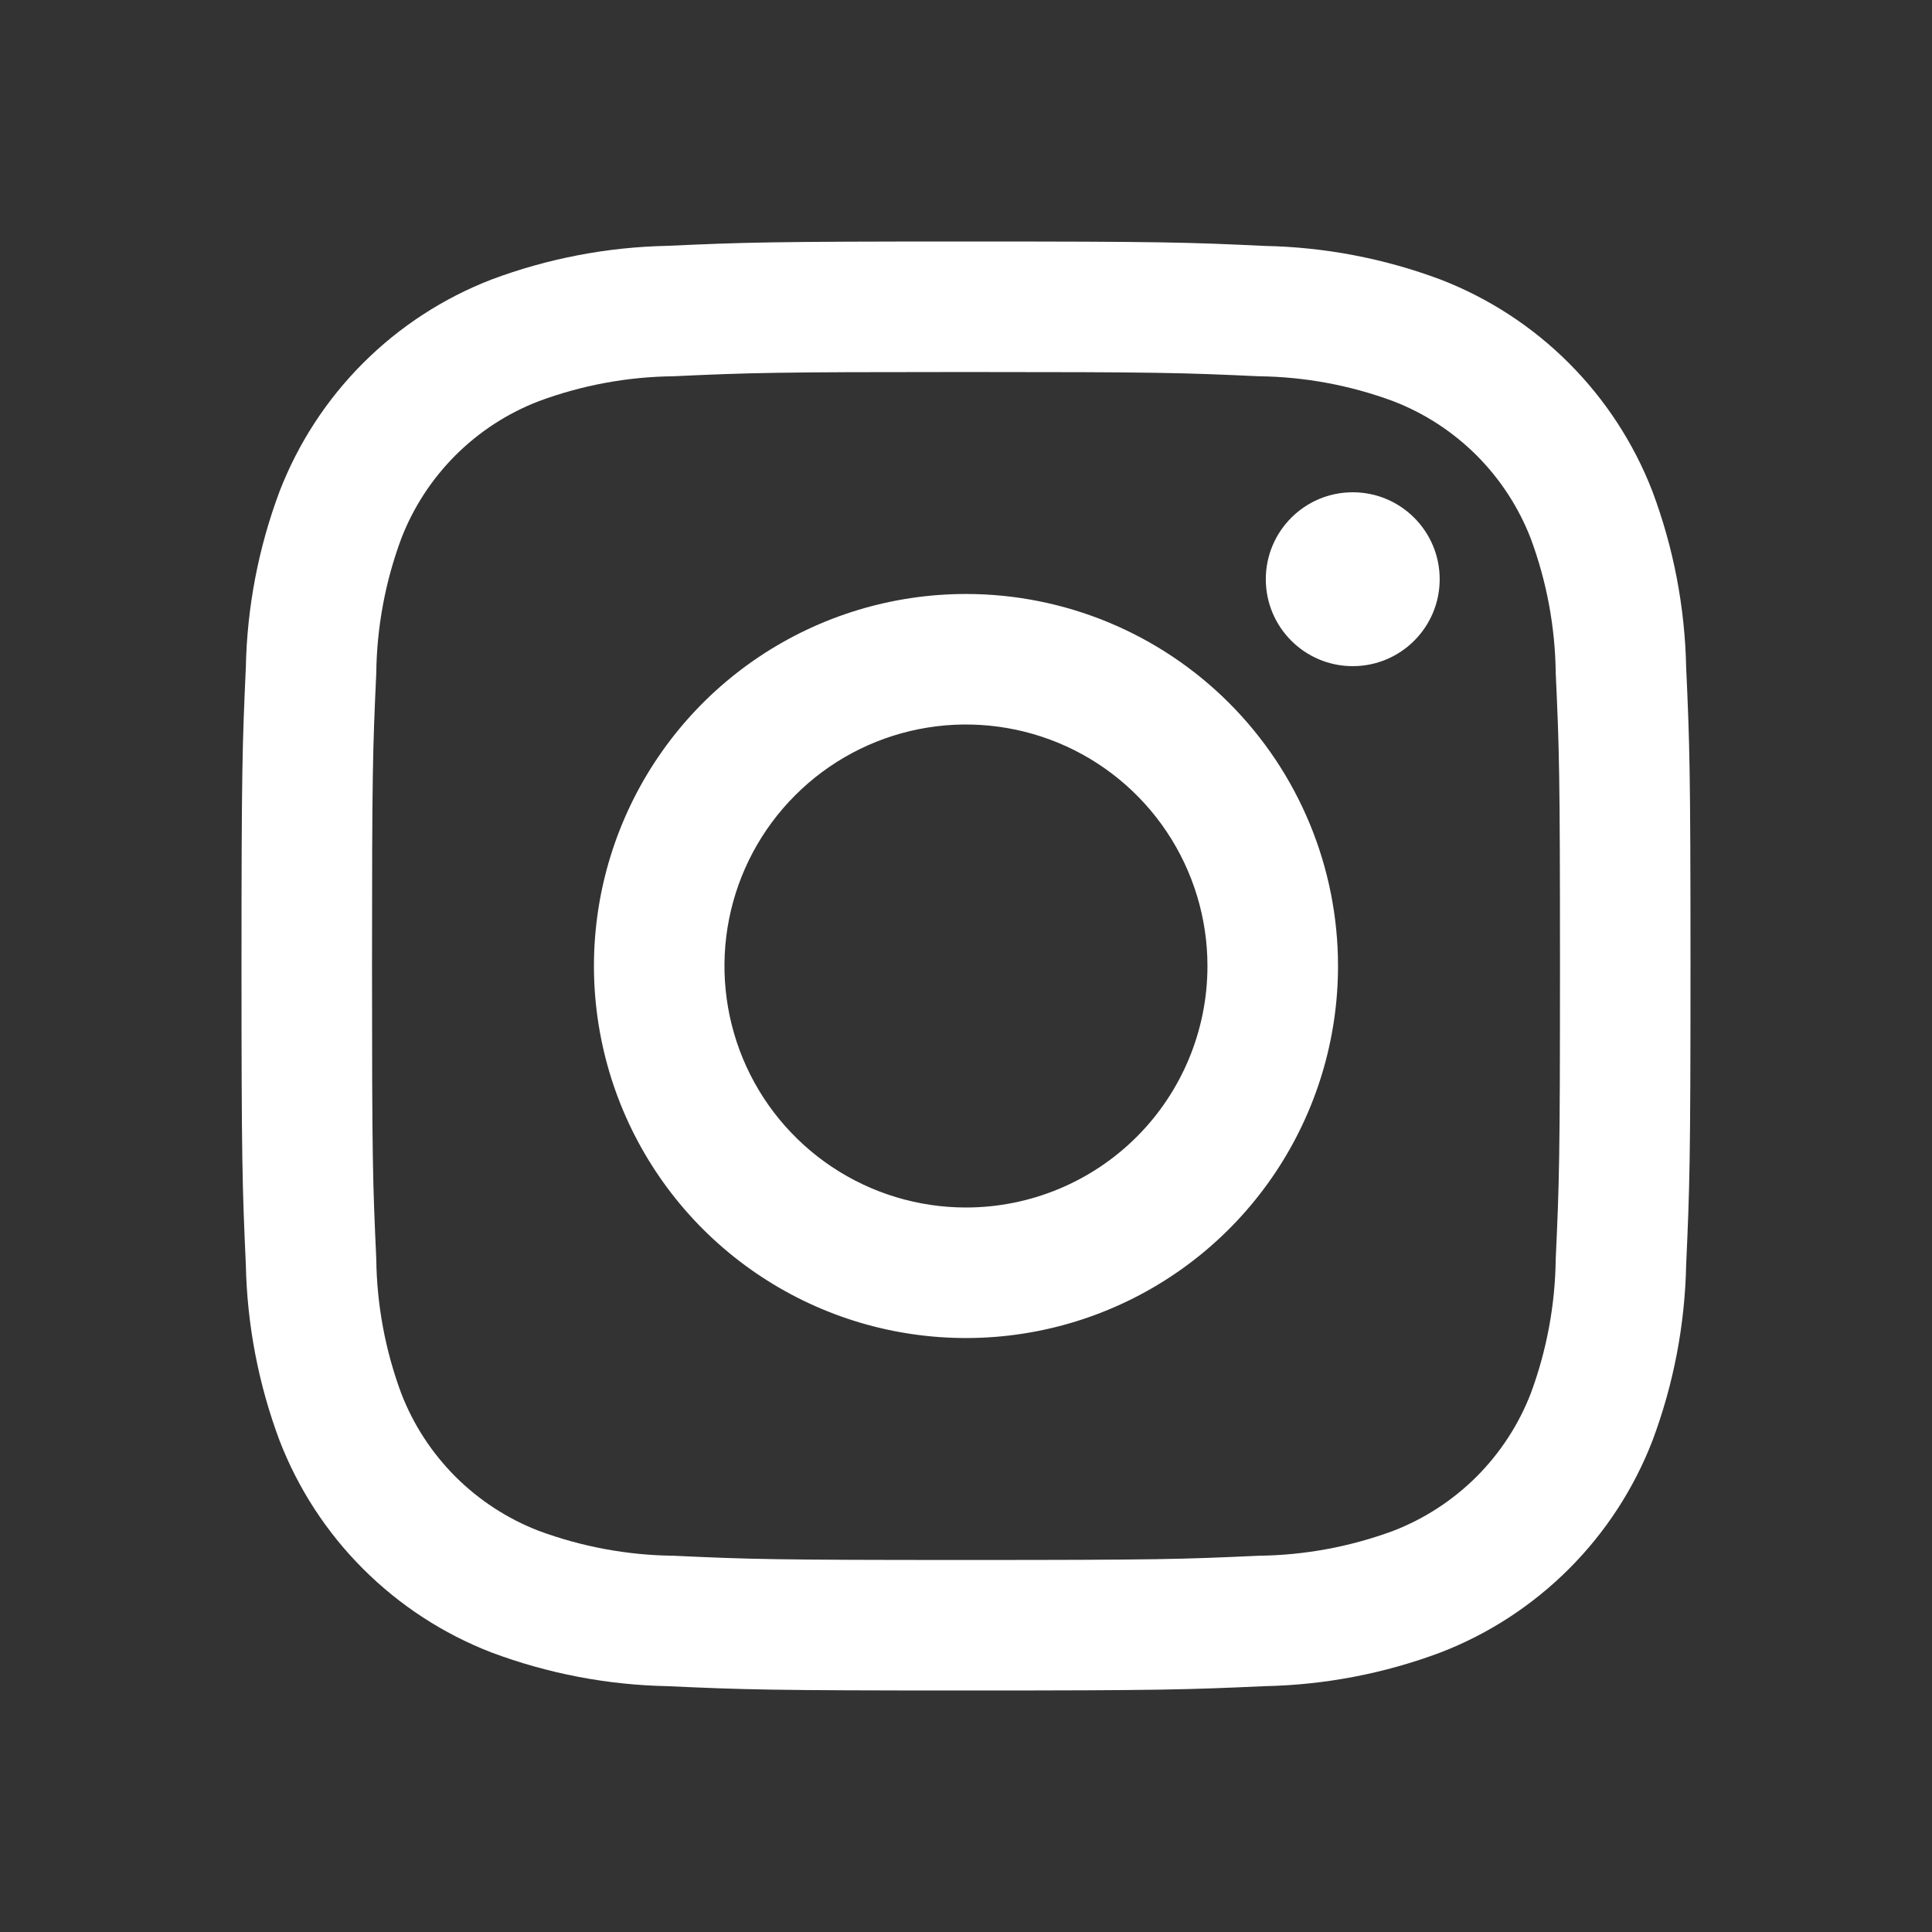 <svg width="45" height="45" viewBox="0 0 45 45" fill="none" xmlns="http://www.w3.org/2000/svg">
<rect x="0" y="0" width="45" height="45" fill="#333333" stroke="none"/>
<path d="M31.508 15.516C32.626 15.516 33.533 14.61 33.533 13.491C33.533 12.373 32.626 11.466 31.508 11.466C30.39 11.466 29.483 12.373 29.483 13.491C29.483 14.61 30.39 15.516 31.508 15.516Z" fill="white"/>
<path d="M22.499 13.835C20.785 13.835 19.11 14.343 17.685 15.295C16.26 16.247 15.149 17.601 14.494 19.184C13.838 20.768 13.666 22.51 14.001 24.191C14.335 25.872 15.16 27.416 16.372 28.628C17.584 29.839 19.128 30.665 20.809 30.999C22.49 31.333 24.232 31.162 25.815 30.506C27.399 29.85 28.752 28.739 29.704 27.314C30.656 25.89 31.165 24.214 31.165 22.5C31.165 20.202 30.252 17.998 28.627 16.373C27.002 14.748 24.797 13.835 22.499 13.835ZM22.499 28.125C21.387 28.125 20.299 27.795 19.374 27.177C18.449 26.559 17.728 25.681 17.302 24.653C16.877 23.625 16.765 22.494 16.982 21.403C17.199 20.312 17.735 19.309 18.522 18.523C19.308 17.736 20.311 17.2 21.402 16.983C22.493 16.766 23.624 16.878 24.652 17.303C25.68 17.729 26.558 18.45 27.176 19.375C27.794 20.3 28.124 21.388 28.124 22.5C28.124 23.992 27.532 25.423 26.477 26.478C25.422 27.533 23.991 28.125 22.499 28.125Z" fill="white"/>
<path d="M22.5 8.665C27.006 8.665 27.54 8.682 29.319 8.764C30.389 8.776 31.449 8.973 32.452 9.345C33.18 9.625 33.841 10.056 34.393 10.607C34.944 11.159 35.375 11.82 35.656 12.548C36.027 13.551 36.224 14.611 36.236 15.681C36.318 17.46 36.335 17.994 36.335 22.501C36.335 27.008 36.318 27.54 36.236 29.319C36.224 30.389 36.027 31.449 35.656 32.452C35.375 33.18 34.944 33.841 34.393 34.393C33.841 34.944 33.18 35.375 32.452 35.656C31.449 36.027 30.389 36.224 29.319 36.236C27.54 36.318 27.006 36.335 22.5 36.335C17.994 36.335 17.46 36.318 15.681 36.236C14.611 36.224 13.551 36.027 12.548 35.656C11.82 35.375 11.159 34.944 10.607 34.393C10.056 33.841 9.625 33.18 9.345 32.452C8.973 31.449 8.776 30.389 8.764 29.319C8.682 27.54 8.665 27.006 8.665 22.5C8.665 17.994 8.682 17.46 8.764 15.681C8.776 14.611 8.973 13.551 9.345 12.548C9.625 11.82 10.056 11.159 10.607 10.607C11.159 10.056 11.82 9.625 12.548 9.345C13.551 8.973 14.611 8.776 15.681 8.764C17.46 8.682 17.994 8.665 22.5 8.665ZM22.5 5.625C17.917 5.625 17.342 5.645 15.542 5.726C14.142 5.755 12.758 6.02 11.447 6.511C10.326 6.944 9.307 7.607 8.457 8.457C7.607 9.307 6.944 10.326 6.511 11.447C6.02 12.758 5.754 14.143 5.726 15.543C5.645 17.343 5.625 17.916 5.625 22.5C5.625 27.084 5.645 27.658 5.726 29.458C5.755 30.858 6.02 32.242 6.511 33.553C6.944 34.674 7.607 35.693 8.457 36.542C9.307 37.392 10.326 38.056 11.447 38.489C12.758 38.98 14.143 39.246 15.543 39.274C17.343 39.355 17.917 39.375 22.5 39.375C27.083 39.375 27.658 39.355 29.458 39.274C30.858 39.246 32.243 38.98 33.554 38.489C34.676 38.056 35.694 37.392 36.544 36.542C37.394 35.693 38.057 34.674 38.49 33.553C38.981 32.242 39.246 30.857 39.274 29.457C39.355 27.657 39.375 27.084 39.375 22.5C39.375 17.916 39.355 17.342 39.274 15.542C39.245 14.142 38.98 12.758 38.489 11.447C38.056 10.326 37.392 9.307 36.542 8.457C35.693 7.607 34.674 6.944 33.553 6.511C32.242 6.02 30.857 5.755 29.457 5.728C27.657 5.643 27.084 5.625 22.5 5.625Z" fill="white"/>
</svg>
